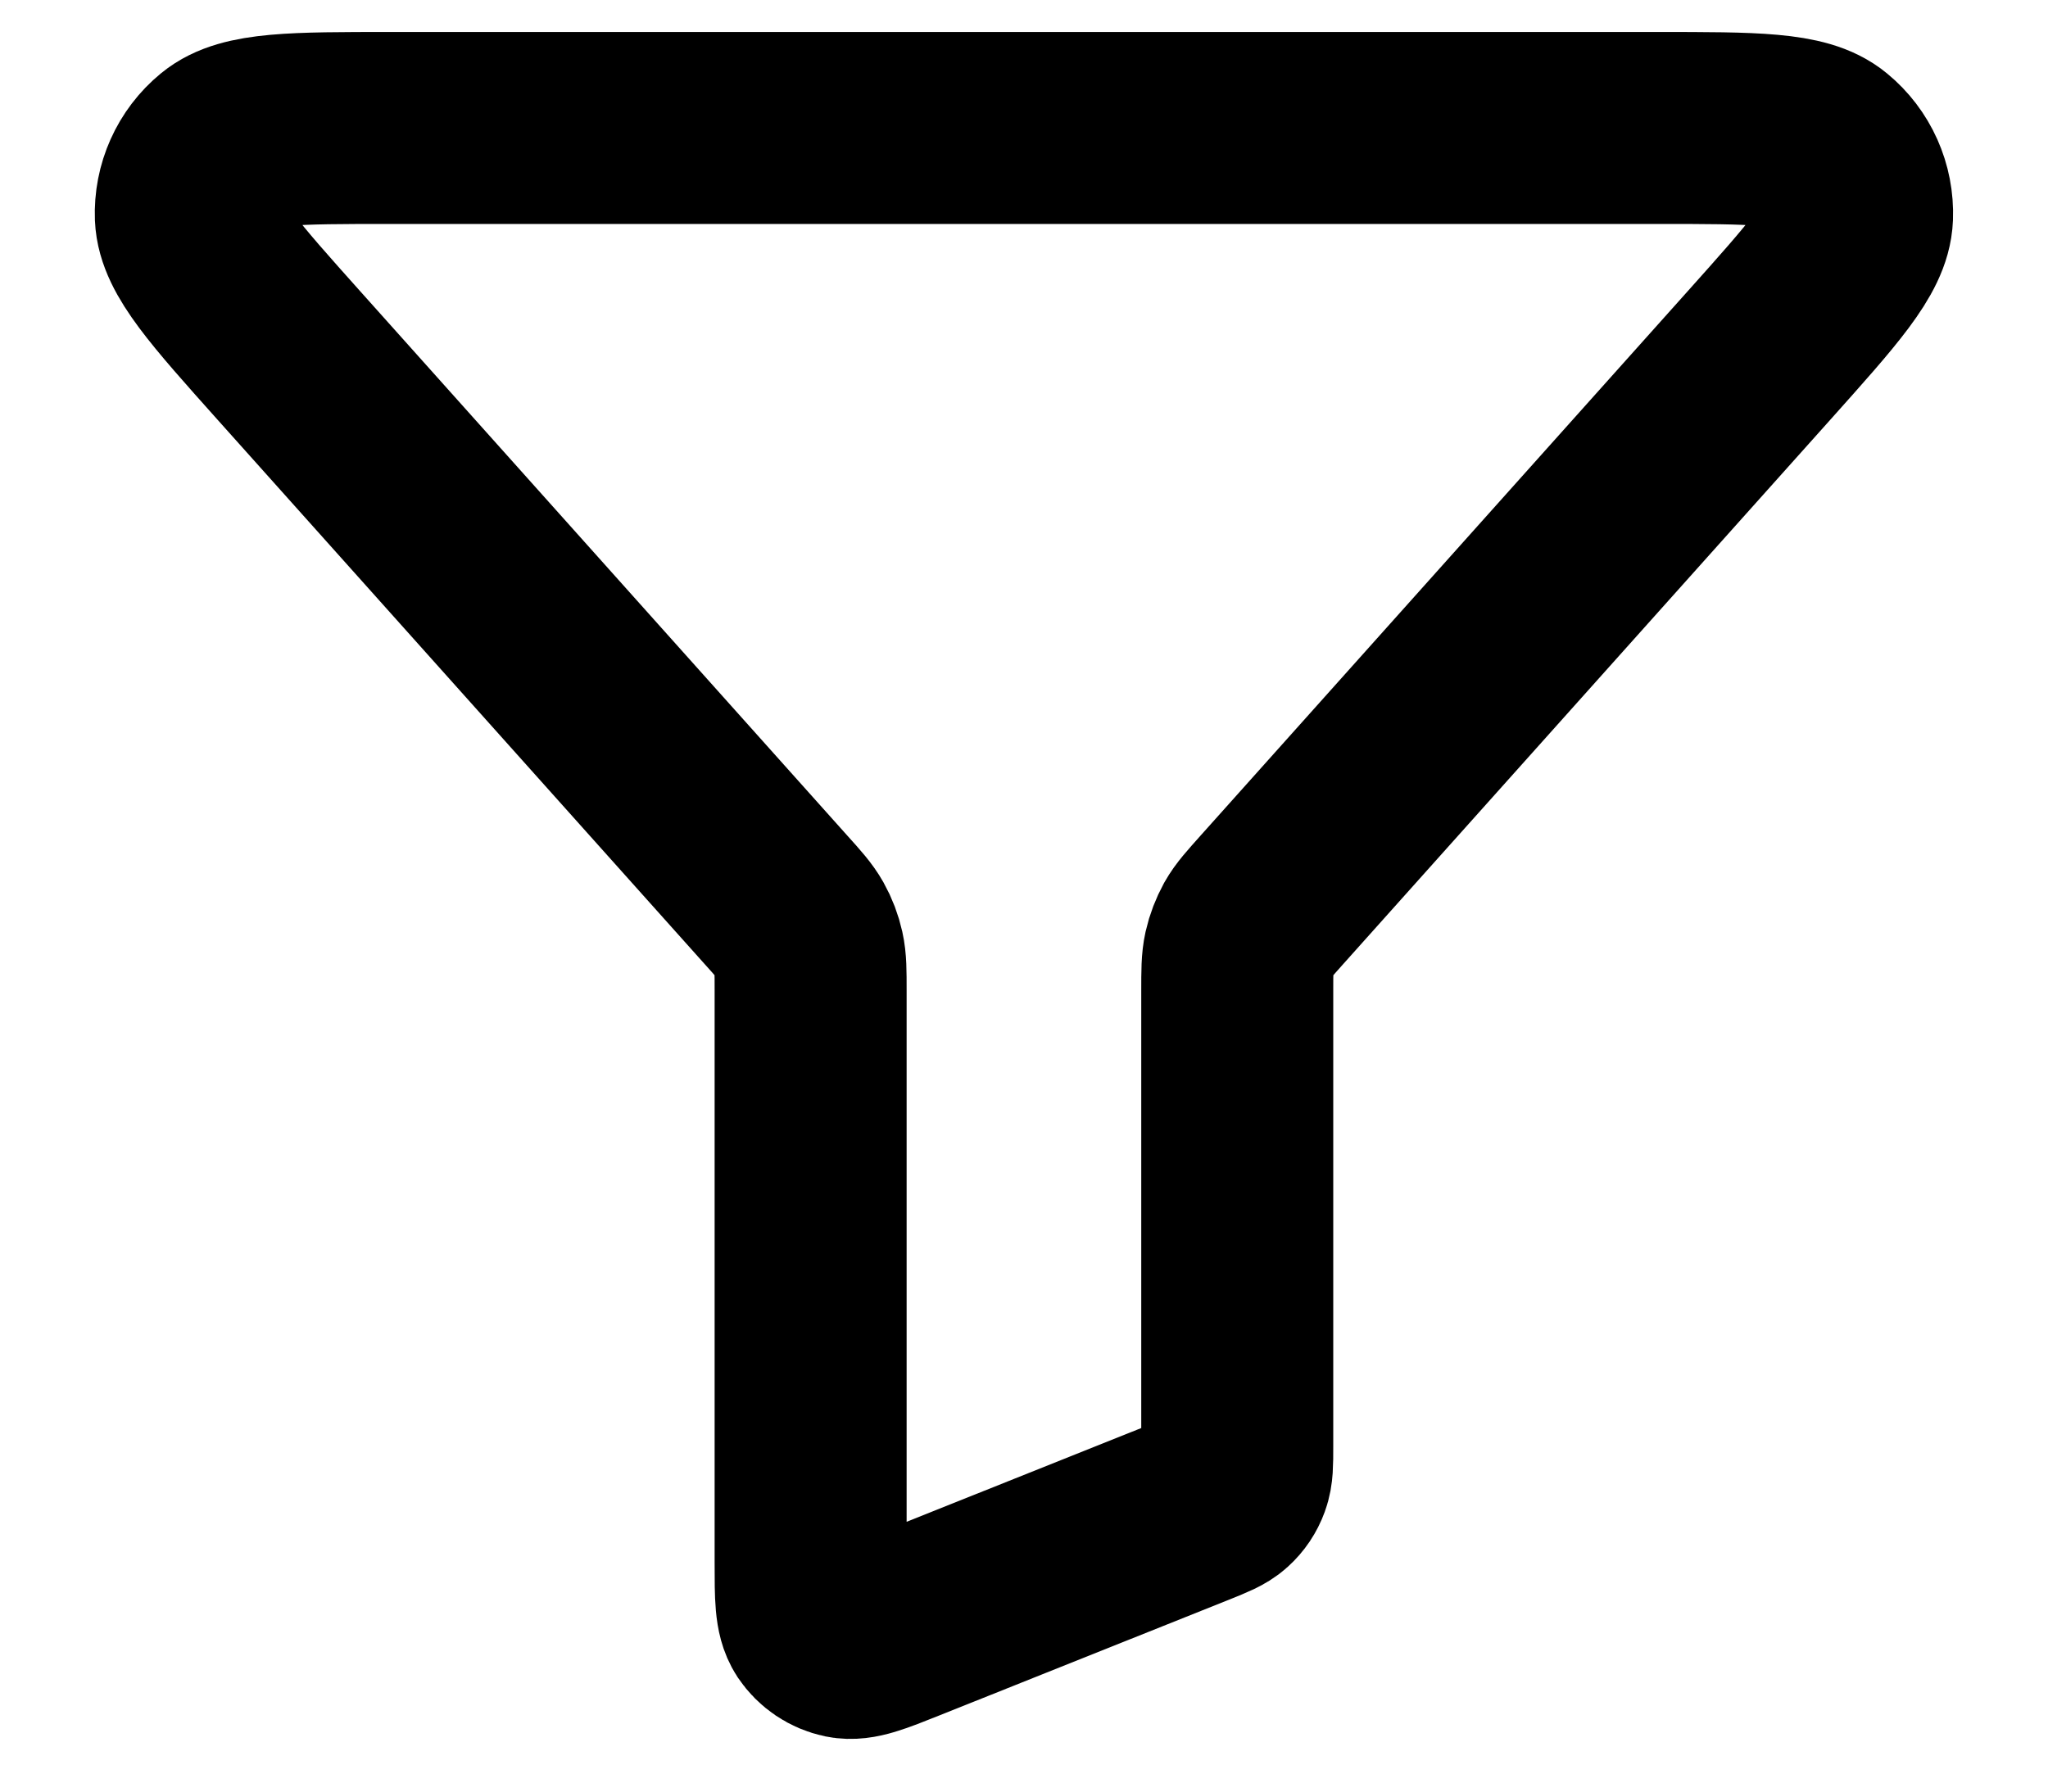 <svg width="16" height="14" viewBox="0 0 16 14" fill="none" xmlns="http://www.w3.org/2000/svg">
<path d="M2.257 2.778C1.753 2.214 1.501 1.933 1.491 1.693C1.483 1.485 1.572 1.285 1.733 1.153C1.918 1 2.296 1 3.052 1H12.947C13.704 1 14.082 1 14.266 1.153C14.427 1.285 14.516 1.485 14.508 1.693C14.499 1.933 14.246 2.214 13.742 2.778L9.938 7.03C9.838 7.142 9.787 7.198 9.751 7.262C9.72 7.319 9.696 7.38 9.682 7.443C9.666 7.515 9.666 7.59 9.666 7.741V11.306C9.666 11.436 9.666 11.501 9.645 11.557C9.627 11.607 9.597 11.652 9.557 11.688C9.513 11.728 9.452 11.752 9.331 11.801L7.064 12.707C6.819 12.805 6.697 12.854 6.599 12.834C6.513 12.816 6.437 12.765 6.388 12.692C6.333 12.608 6.333 12.476 6.333 12.212V7.741C6.333 7.59 6.333 7.515 6.317 7.443C6.303 7.38 6.28 7.319 6.248 7.262C6.212 7.198 6.162 7.142 6.061 7.03L2.257 2.778Z" stroke="black" stroke-width="1.5" stroke-linecap="round" stroke-linejoin="round"/>
</svg>
